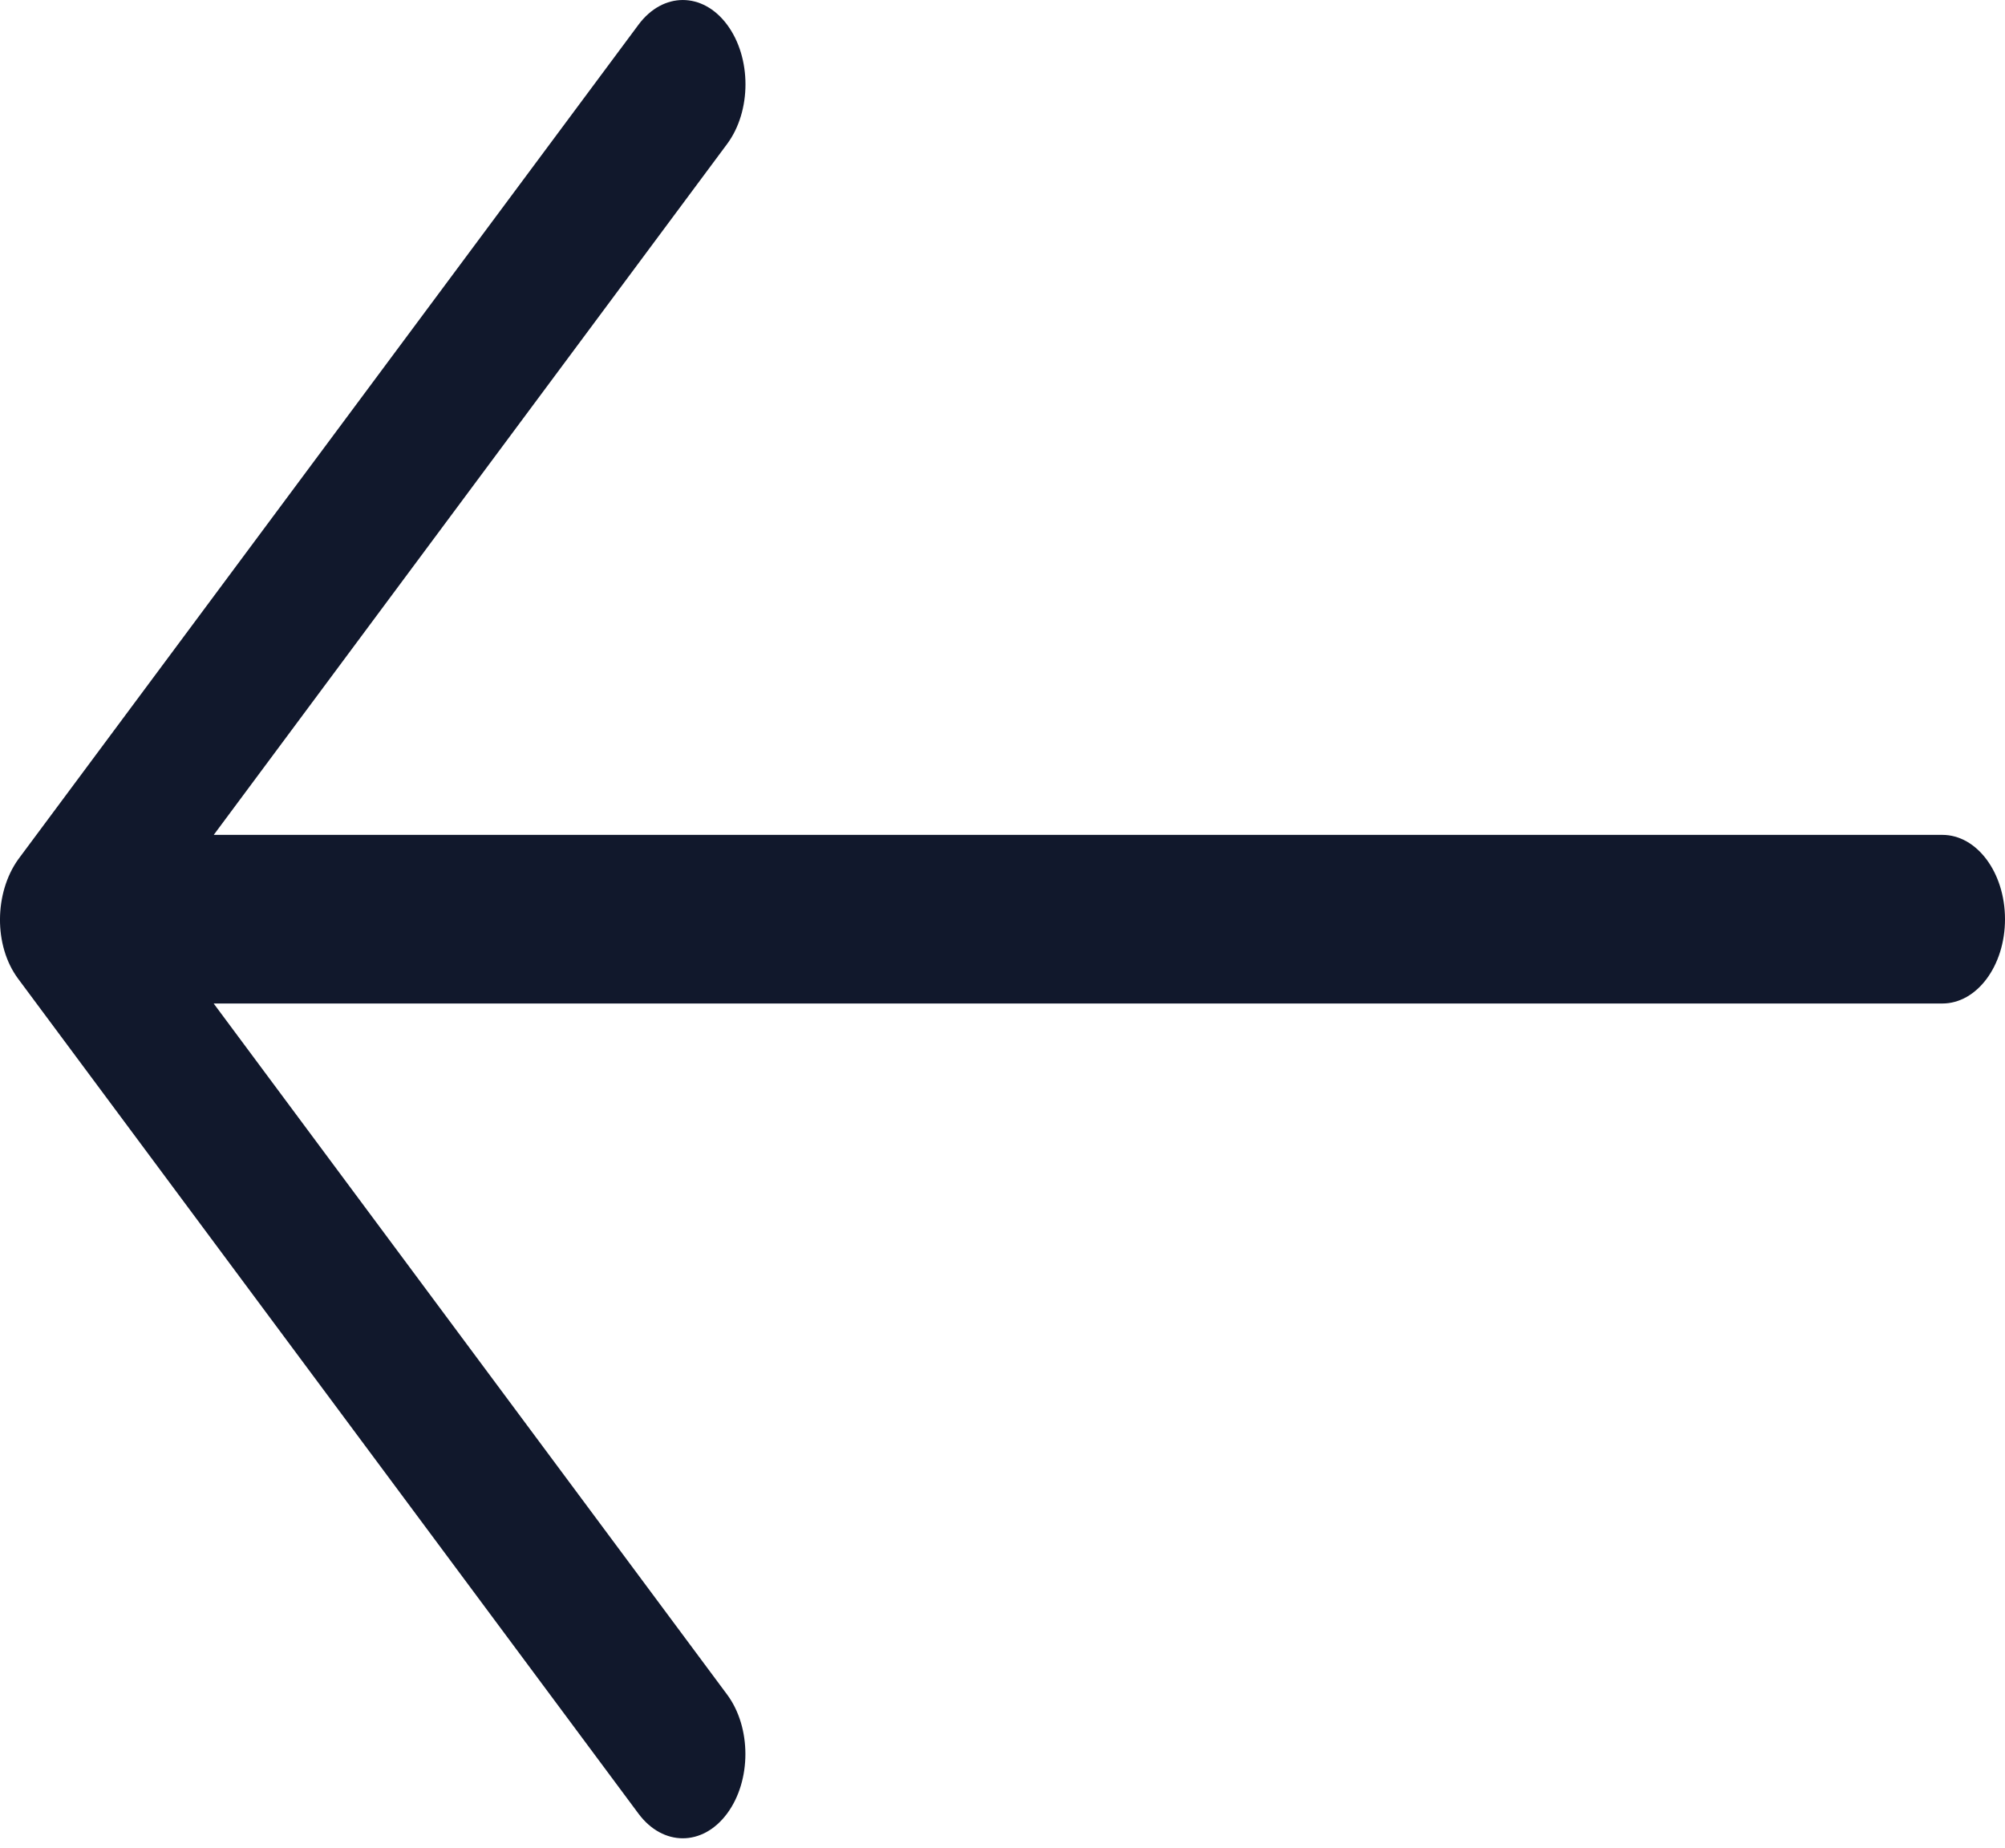 <svg width="51" height="47" viewBox="0 0 51 47" fill="none" xmlns="http://www.w3.org/2000/svg">
<path d="M16.239 46.126L0.461 24.893C-0.166 24.05 -0.142 22.706 0.461 21.86L16.241 0.628C16.864 -0.209 17.873 -0.209 18.495 0.628C19.118 1.466 19.118 2.823 18.495 3.662L5.437 21.234L49.406 21.234C50.286 21.234 51 22.194 51 23.379C51 24.564 50.286 25.523 49.406 25.523L5.435 25.523L18.493 43.096C19.116 43.932 19.116 45.291 18.493 46.128C17.872 46.964 16.862 46.964 16.239 46.126Z" fill="#11182C"/>
</svg>
